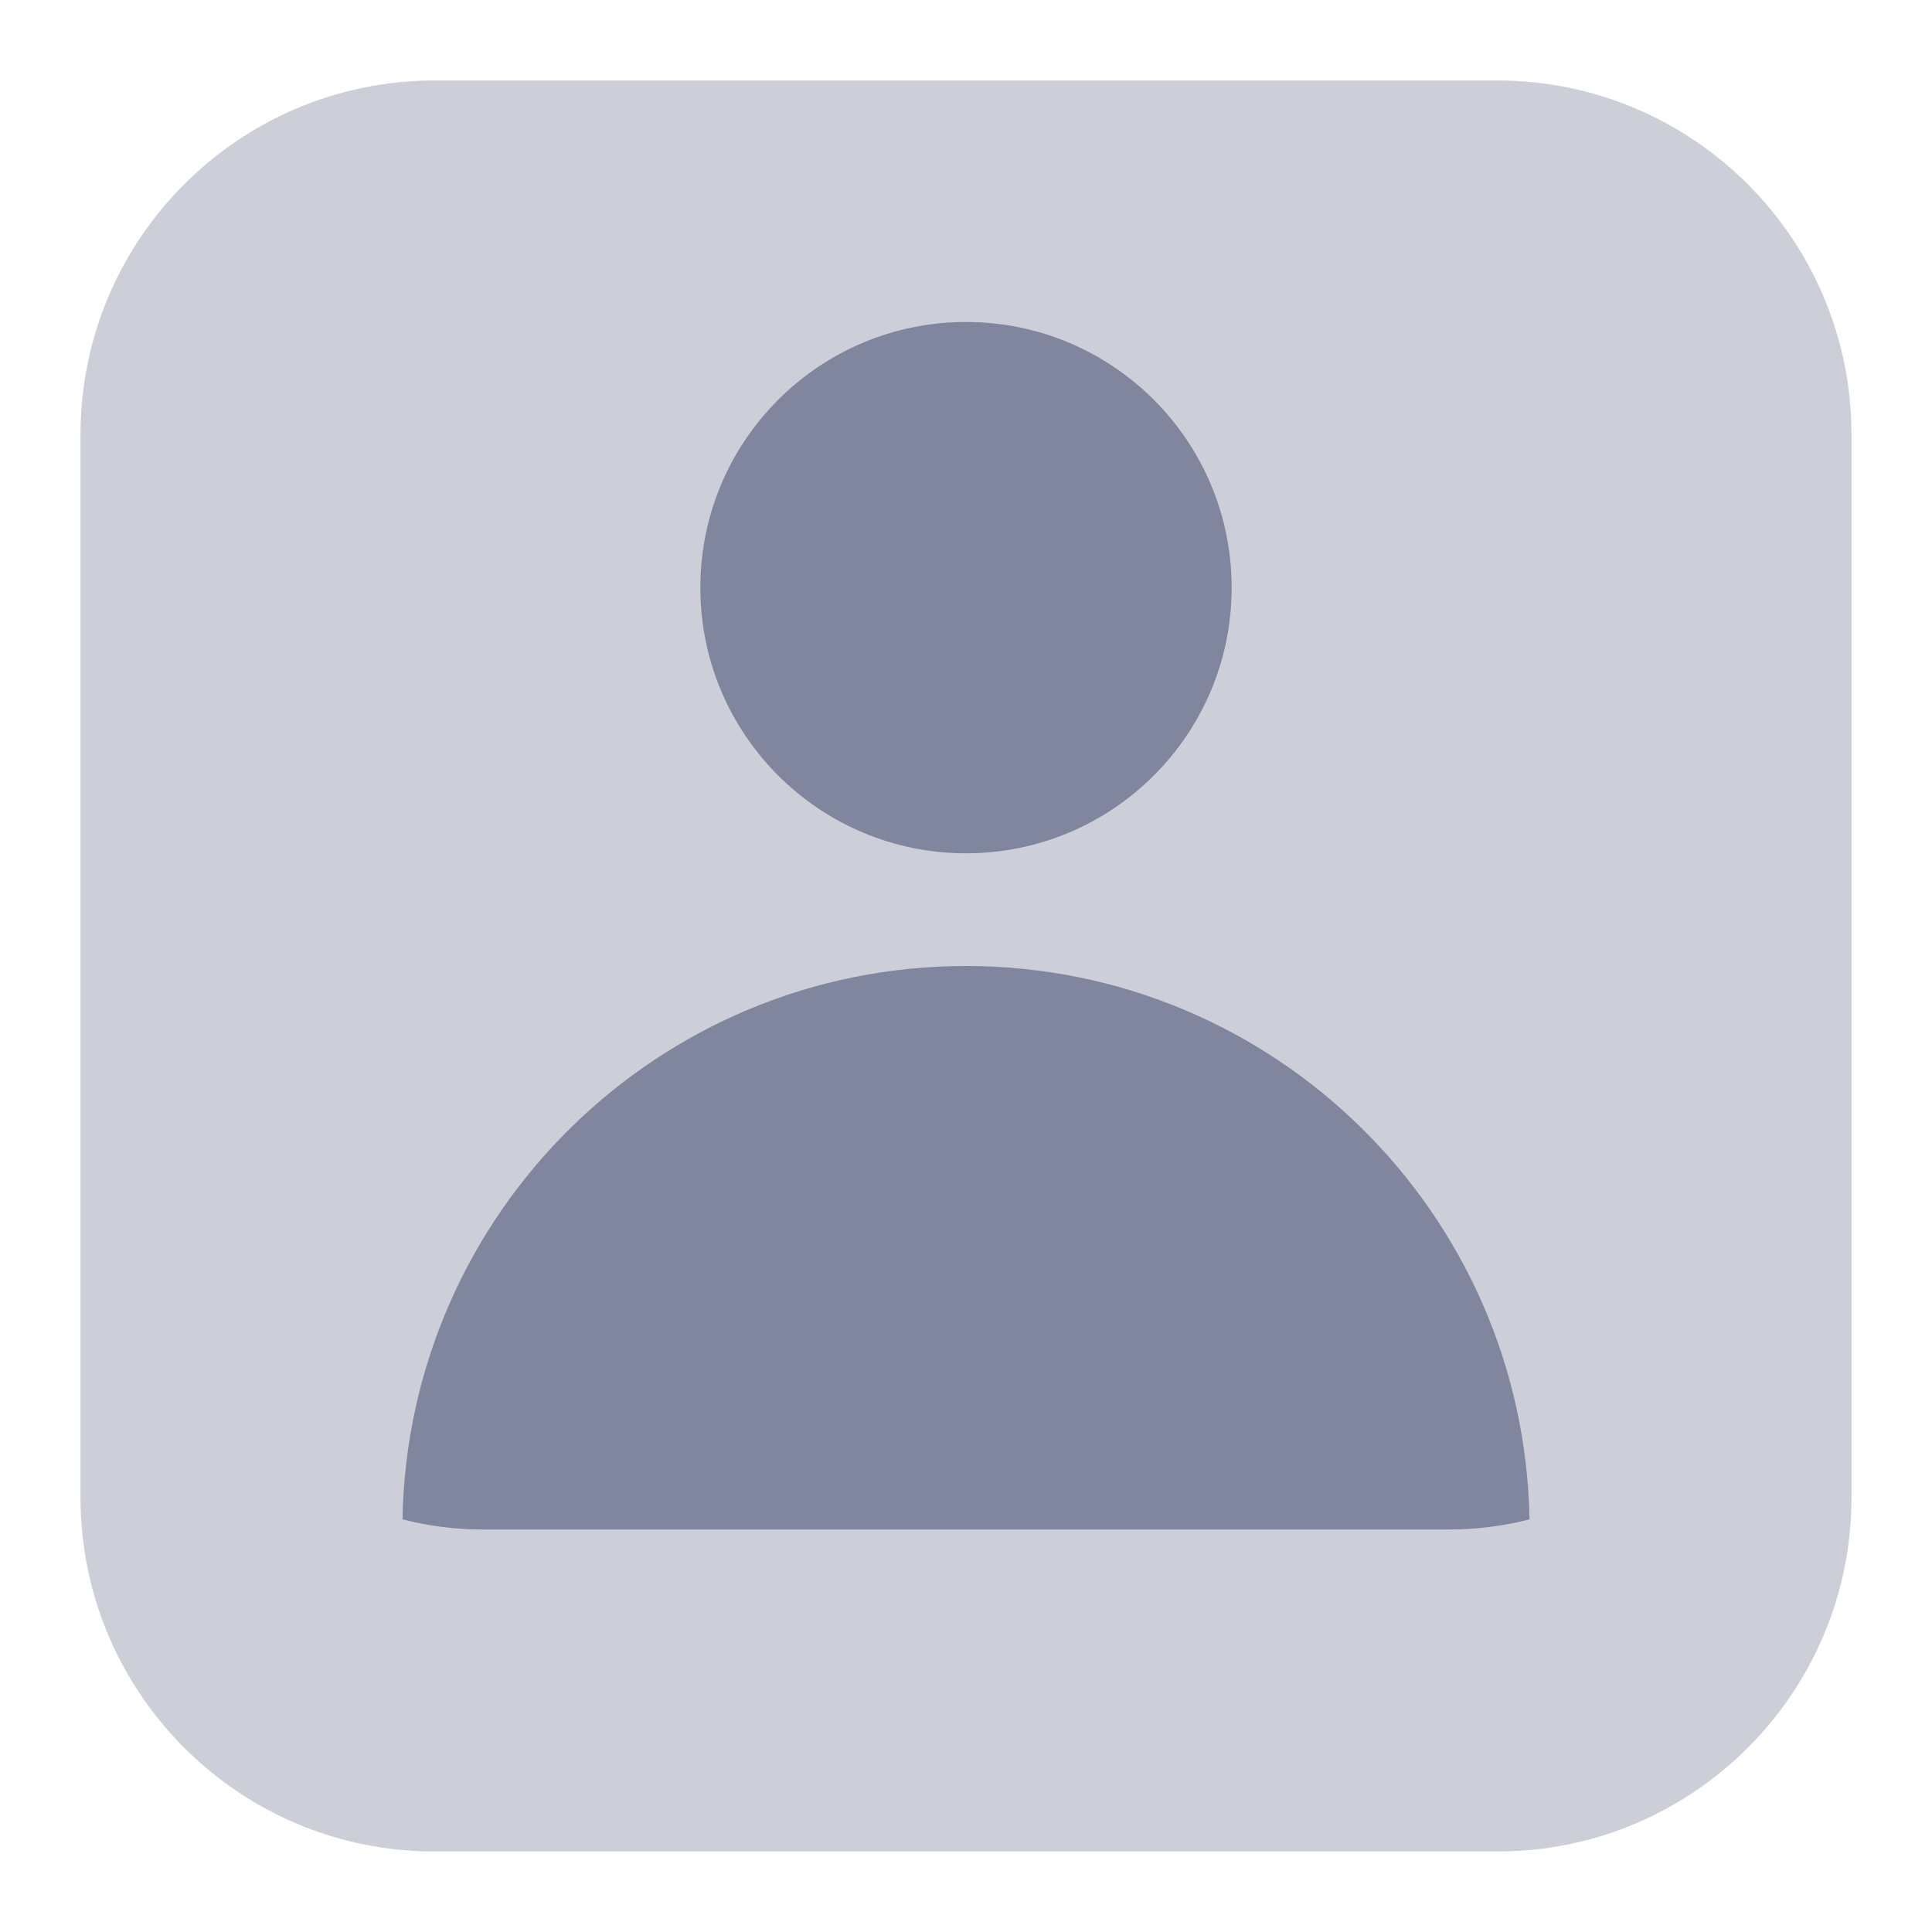 <svg width="24" height="24" viewBox="0 0 24 24" fill="none" xmlns="http://www.w3.org/2000/svg">
    <path opacity="0.4"
        d="M18.6 1H5.4C2.97 1 1 2.97 1 5.4V18.6C1 20.651 2.403 22.374 4.301 22.862C4.652 22.952 5.021 23 5.4 23H18.6C18.979 23 19.348 22.952 19.699 22.862C21.597 22.374 23 20.651 23 18.6V5.4C23 2.97 21.03 1 18.6 1Z"
        fill="#80869D" />
    <circle cx="3.3" cy="3.3" r="3.3" transform="matrix(1 0 0 -1 8.7 10.6)" fill="#80869D" />
    <path
        d="M5.999 19H18.001C18.346 19 18.681 18.956 19 18.874C18.933 15.066 15.825 12 12 12C8.175 12 5.067 15.066 5 18.874C5.319 18.956 5.654 19 5.999 19Z"
        fill="#80869D" />
</svg>